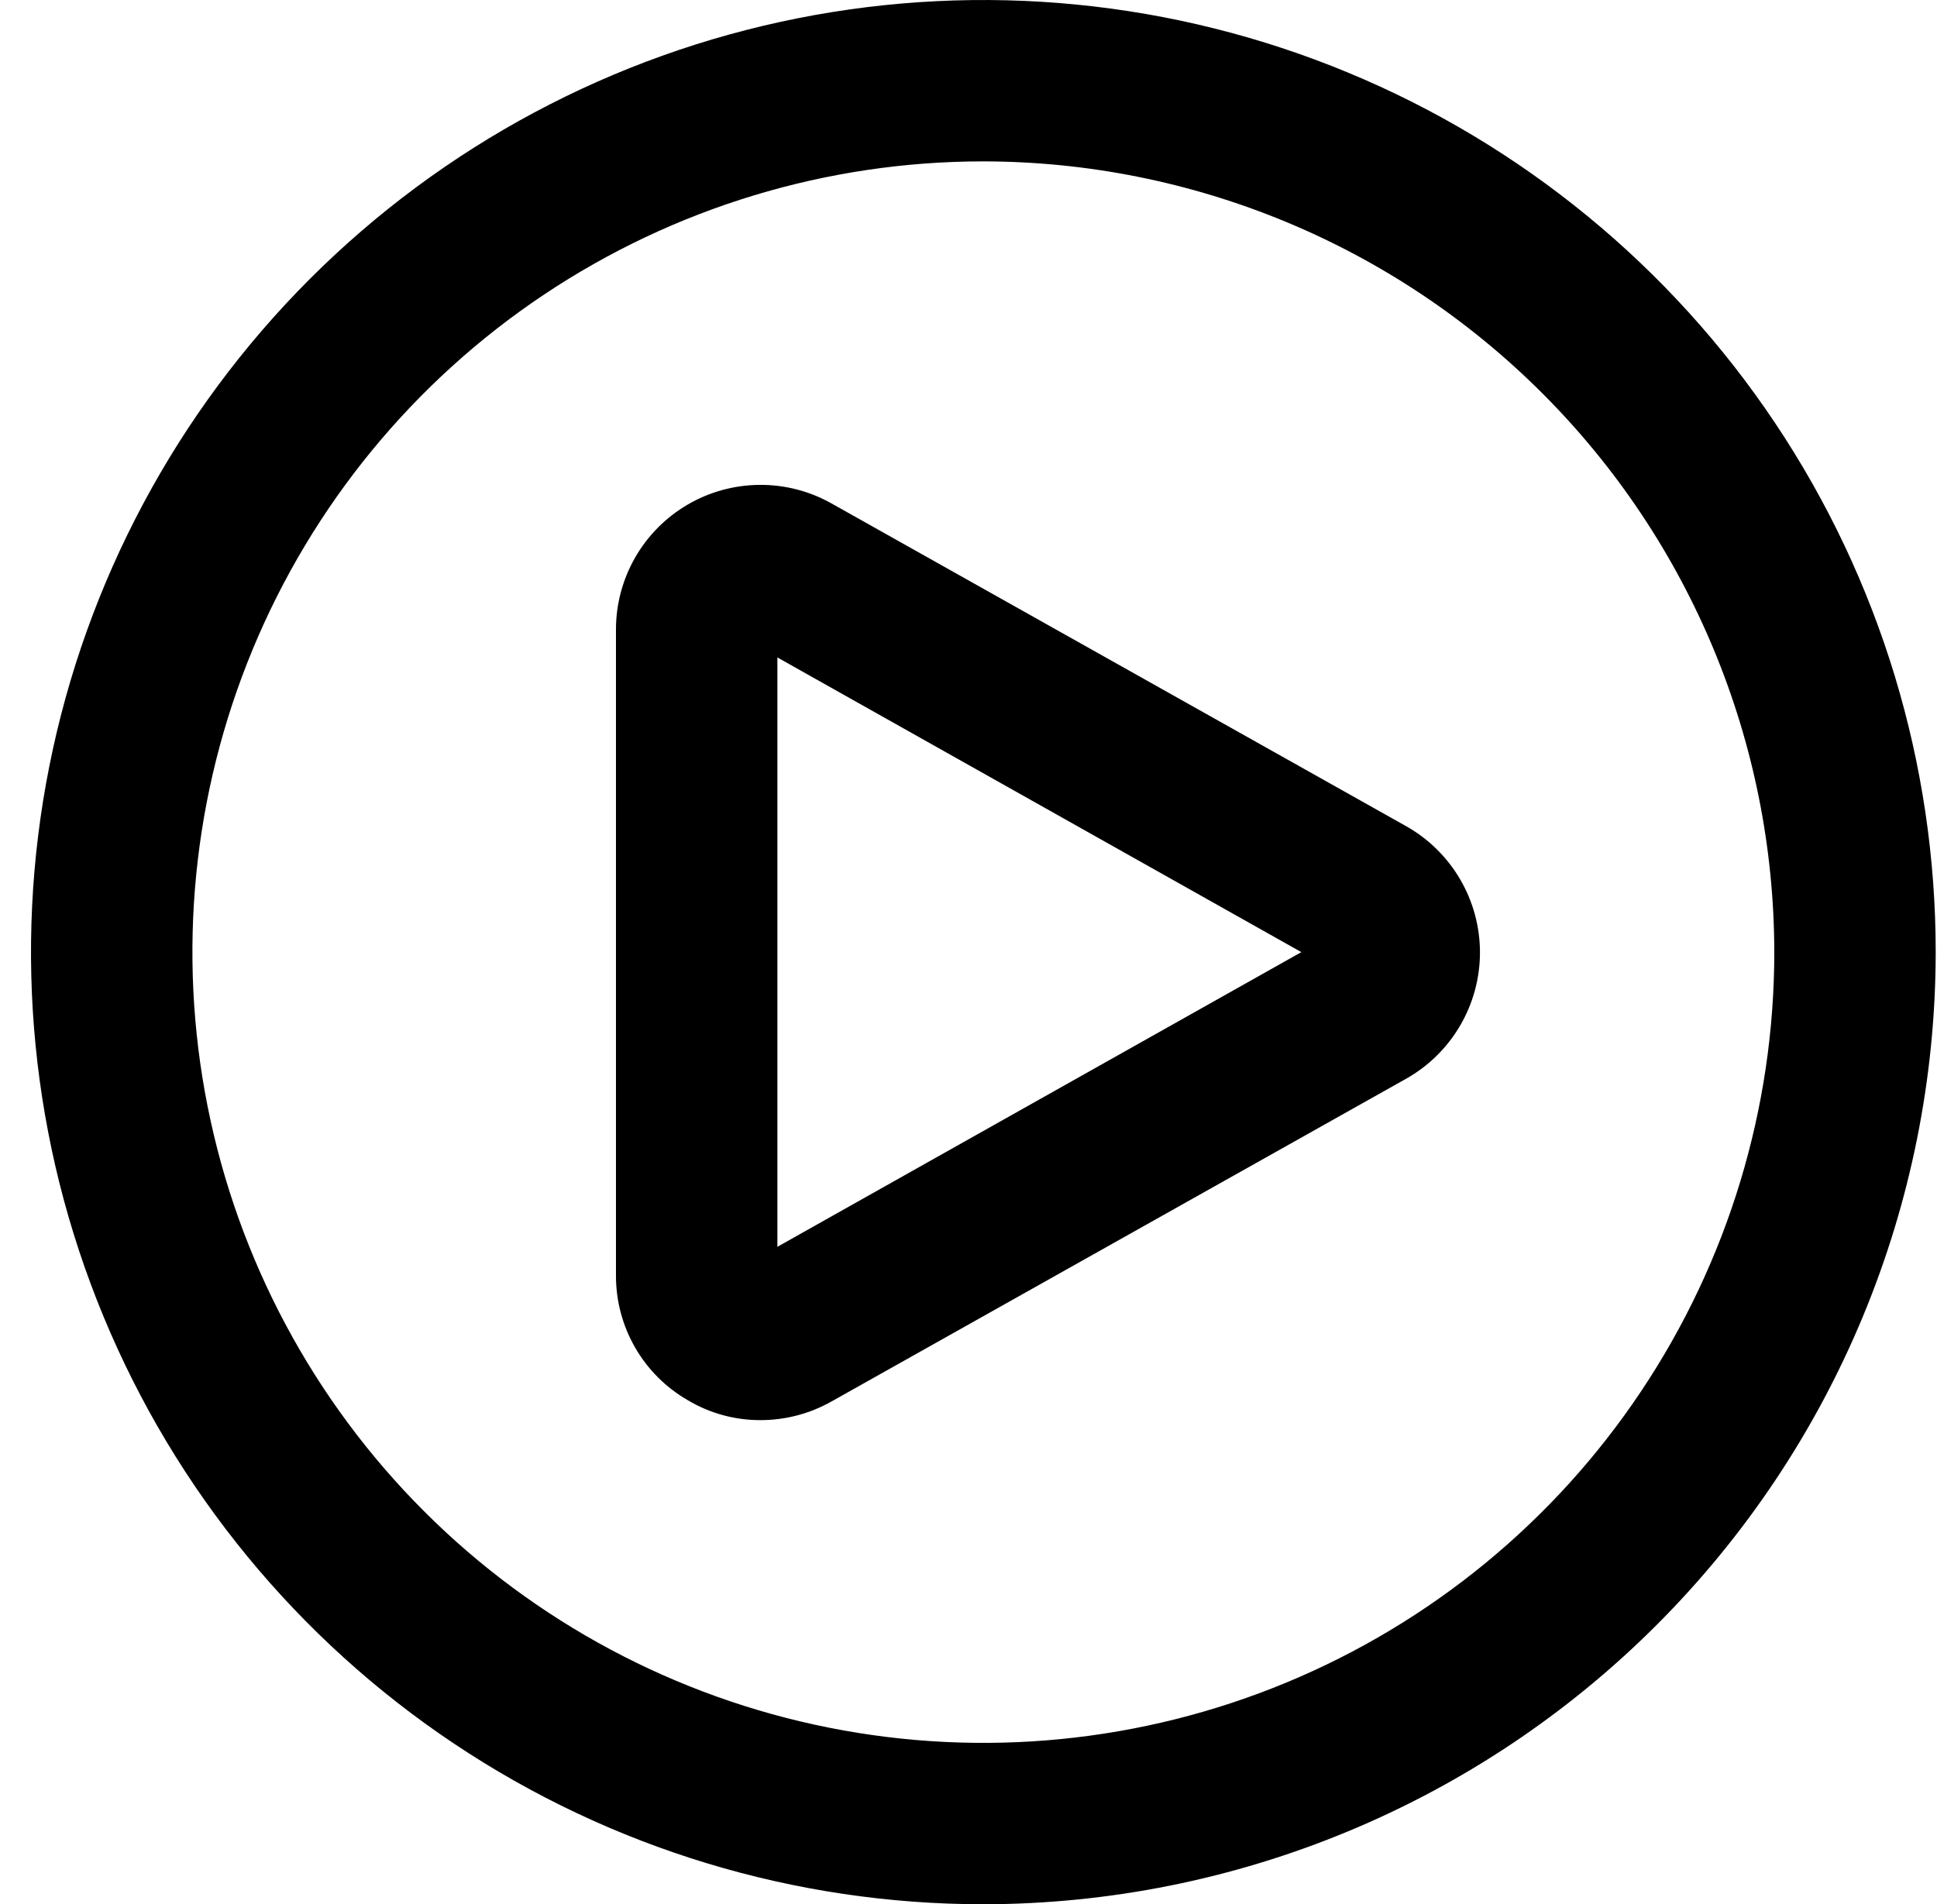<svg width="60" height="59" viewBox="0 0 60 59" fill="none" xmlns="http://www.w3.org/2000/svg">
<g clip-path="url(#clip0)">
<path d="M30.46 59C24.625 59 18.922 57.27 14.071 54.028C9.219 50.787 5.438 46.18 3.206 40.789C0.973 35.399 0.389 29.467 1.527 23.745C2.665 18.022 5.475 12.766 9.6 8.64C13.726 4.515 18.982 1.705 24.705 0.567C30.427 -0.571 36.359 0.013 41.749 2.246C47.14 4.478 51.747 8.259 54.988 13.111C58.23 17.962 59.96 23.666 59.96 29.5C59.952 37.322 56.842 44.82 51.311 50.351C45.78 55.882 38.281 58.992 30.46 59ZM30.46 5C25.614 5 20.878 6.437 16.849 9.129C12.819 11.821 9.679 15.648 7.825 20.124C5.971 24.601 5.485 29.527 6.431 34.28C7.376 39.032 9.709 43.398 13.136 46.824C16.562 50.251 20.928 52.584 25.68 53.529C30.433 54.475 35.359 53.989 39.836 52.135C44.312 50.281 48.139 47.141 50.831 43.111C53.523 39.083 54.96 34.346 54.96 29.5C54.952 23.005 52.368 16.778 47.775 12.185C43.182 7.592 36.955 5.008 30.46 5Z" fill="black"/>
<path d="M23.56 44C22.764 44.003 21.983 43.789 21.3 43.38C20.621 42.988 20.058 42.424 19.669 41.744C19.279 41.064 19.076 40.294 19.08 39.51V19.51C19.079 18.727 19.283 17.957 19.672 17.277C20.061 16.598 20.621 16.032 21.297 15.636C21.973 15.241 22.741 15.029 23.524 15.023C24.307 15.016 25.078 15.215 25.76 15.6L43.56 25.6C44.253 25.991 44.829 26.559 45.23 27.246C45.631 27.933 45.843 28.715 45.843 29.51C45.843 30.305 45.631 31.087 45.23 31.774C44.829 32.461 44.253 33.029 43.56 33.42L25.76 43.42C25.089 43.8 24.331 44 23.56 44ZM24.08 20.37V38.63L40.31 29.5L24.08 20.37Z" fill="black"/>
</g>
<defs>
<clipPath id="clip0">
<rect width="59" height="59" fill="white" transform="translate(0.96)"/>
</clipPath>
</defs>
</svg>
